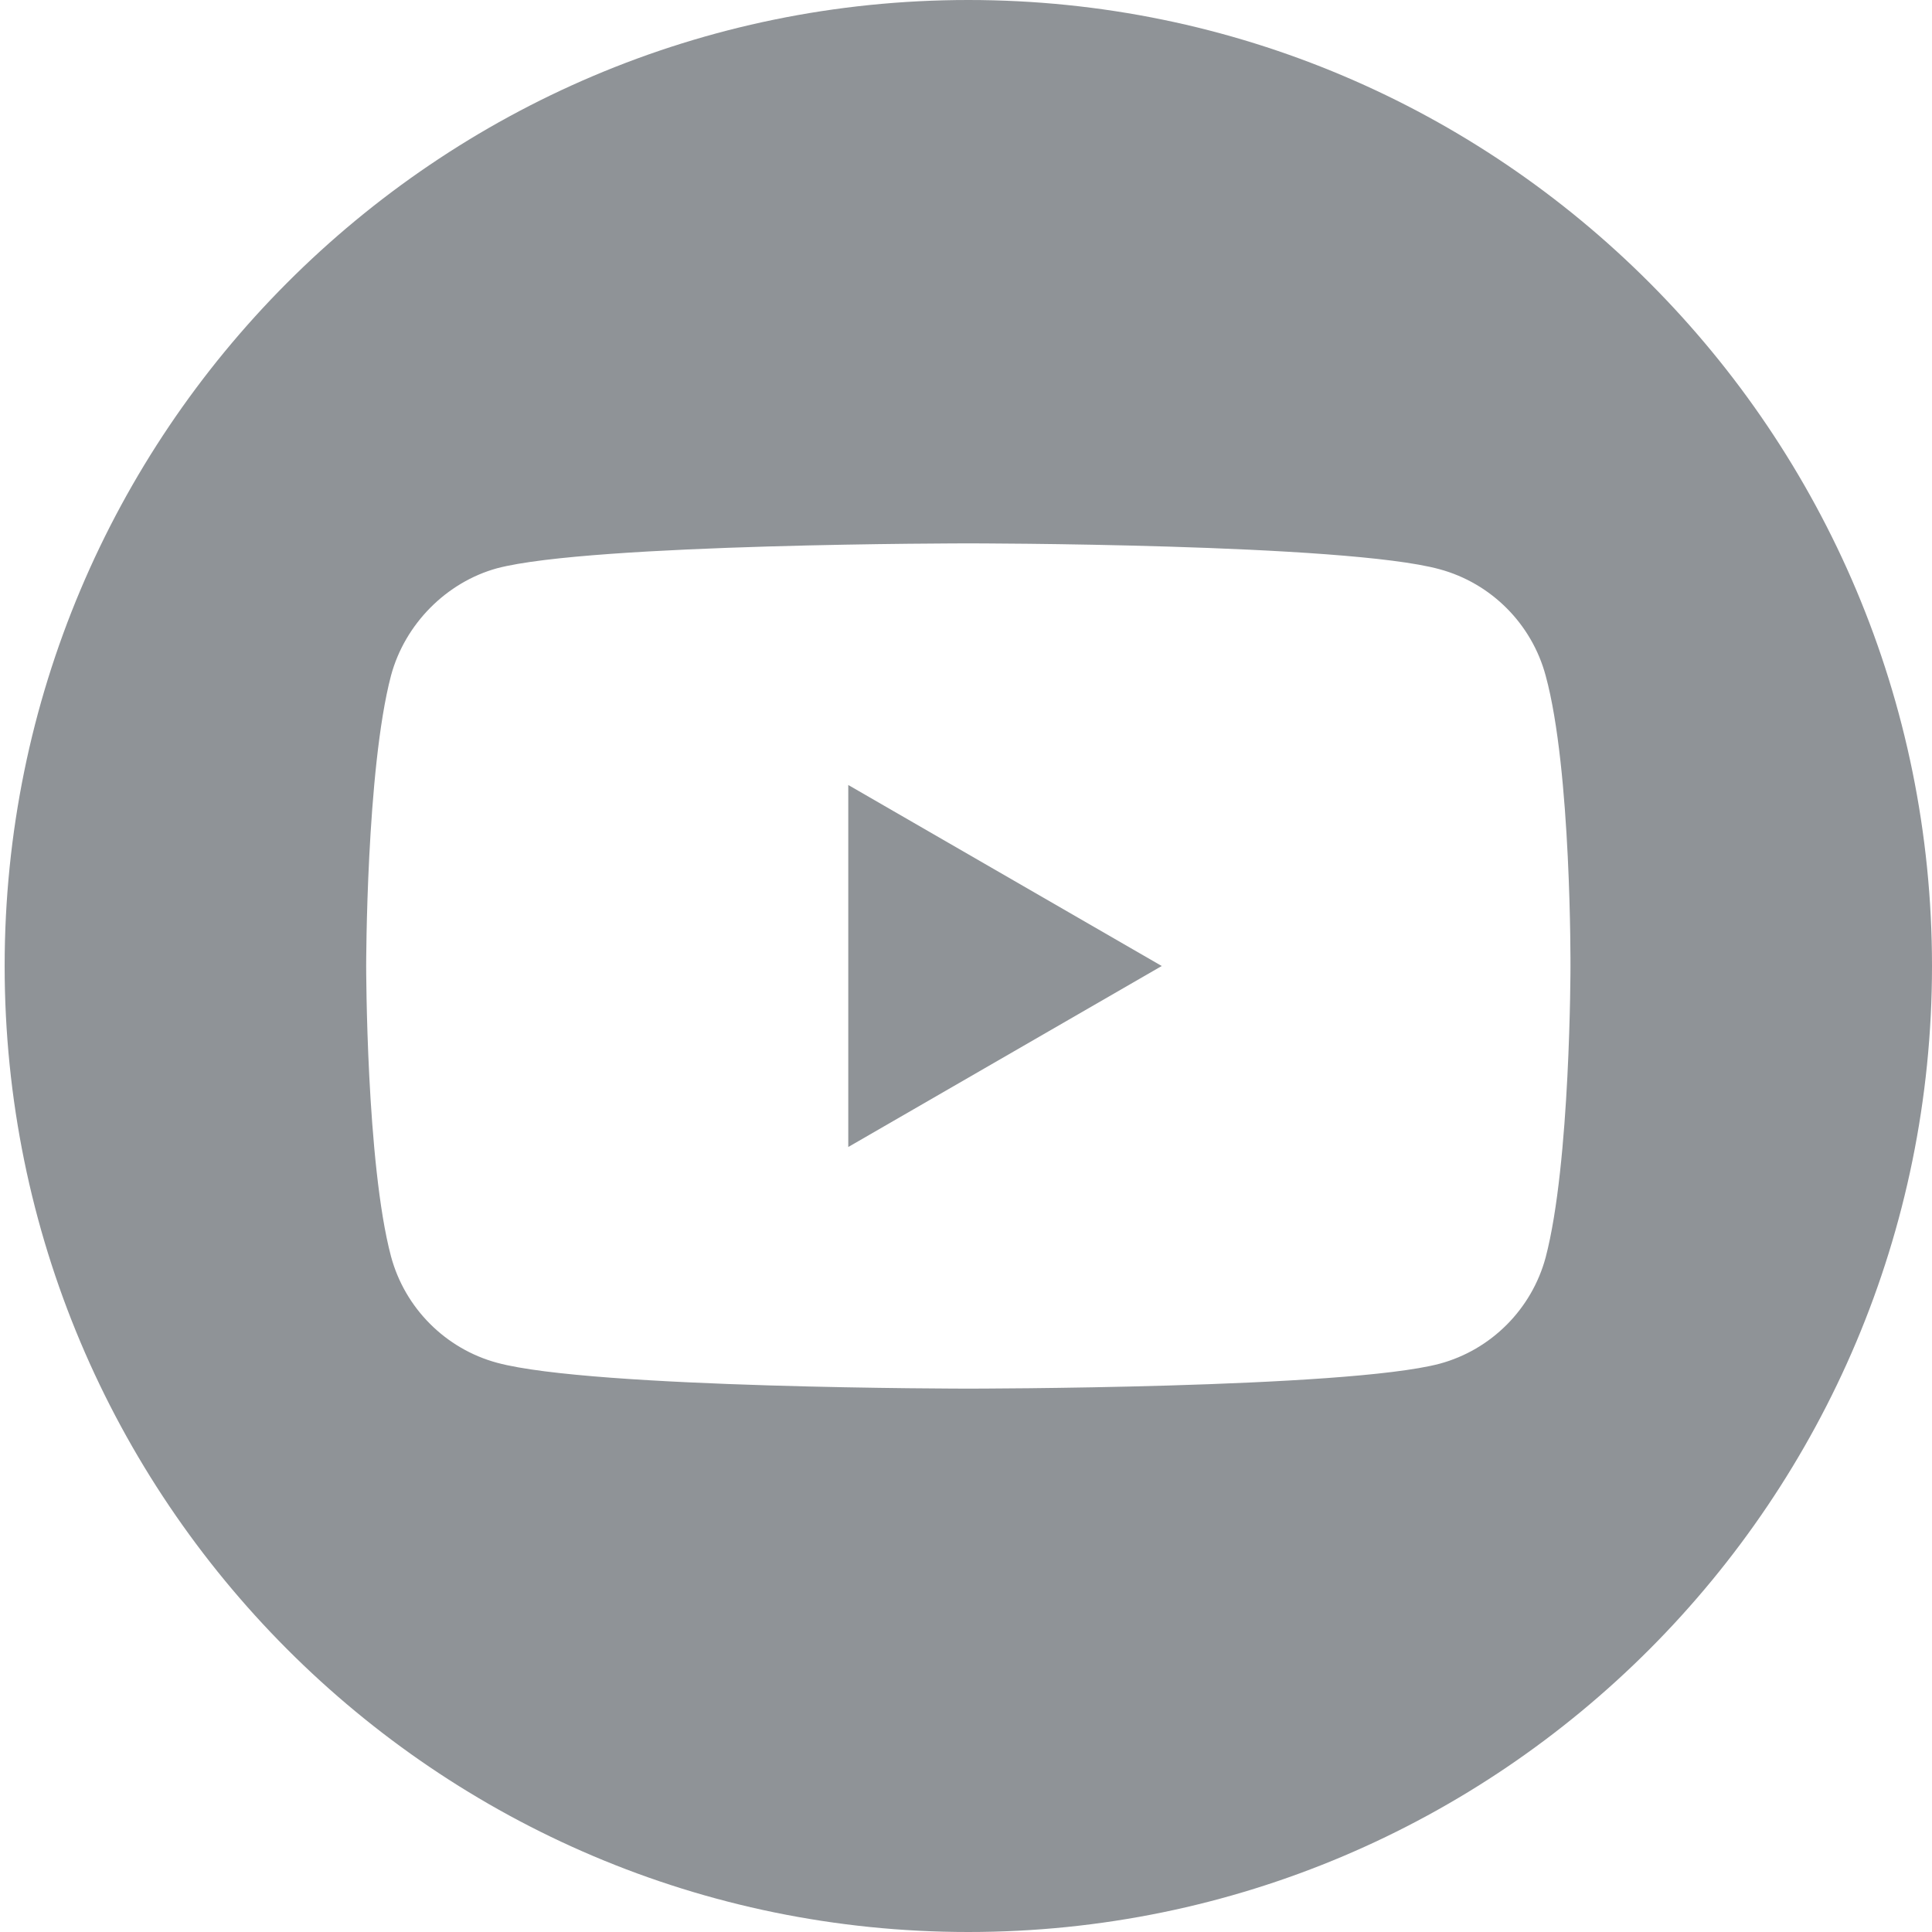<?xml version="1.0" encoding="UTF-8"?>
<svg width="32px" height="32px" viewBox="0 0 32 32" version="1.1" xmlns="http://www.w3.org/2000/svg" xmlns:xlink="http://www.w3.org/1999/xlink">
    <!-- Generator: Sketch 51.3 (57544) - http://www.bohemiancoding.com/sketch -->
    <title>youtube</title>
    <desc>Created with Sketch.</desc>
    <defs></defs>
    <g id="Page-3" stroke="none" stroke-width="1" fill="none" fill-rule="evenodd">
        <g id="Artboard-Copy-14" transform="translate(-1326, -915)" fill="#8F9397" fill-rule="nonzero">
            <g id="youtube" transform="translate(1326.077, 915)">
                <polygon id="Shape" points="13.973 18.998 19.165 16 13.973 13.002"></polygon>
                <path d="M15.962,0 C7.148,0 0,7.165 0,16 C0,24.835 7.148,32 15.962,32 C24.776,32 31.923,24.835 31.923,16 C31.923,7.165 24.776,0 15.962,0 Z M25.935,16.016 C25.935,16.016 25.935,19.261 25.524,20.826 C25.294,21.682 24.621,22.358 23.766,22.588 C22.205,23 15.962,23 15.962,23 C15.962,23 9.734,23 8.157,22.572 C7.302,22.341 6.629,21.666 6.399,20.809 C5.988,19.261 5.988,16 5.988,16 C5.988,16 5.988,12.755 6.399,11.191 C6.629,10.334 7.319,9.642 8.157,9.412 C9.718,9 15.962,9 15.962,9 C15.962,9 22.205,9 23.766,9.428 C24.621,9.659 25.294,10.334 25.524,11.191 C25.952,12.755 25.935,16.016 25.935,16.016 Z" id="Shape"></path>
            </g>
        </g>
    </g>
</svg>